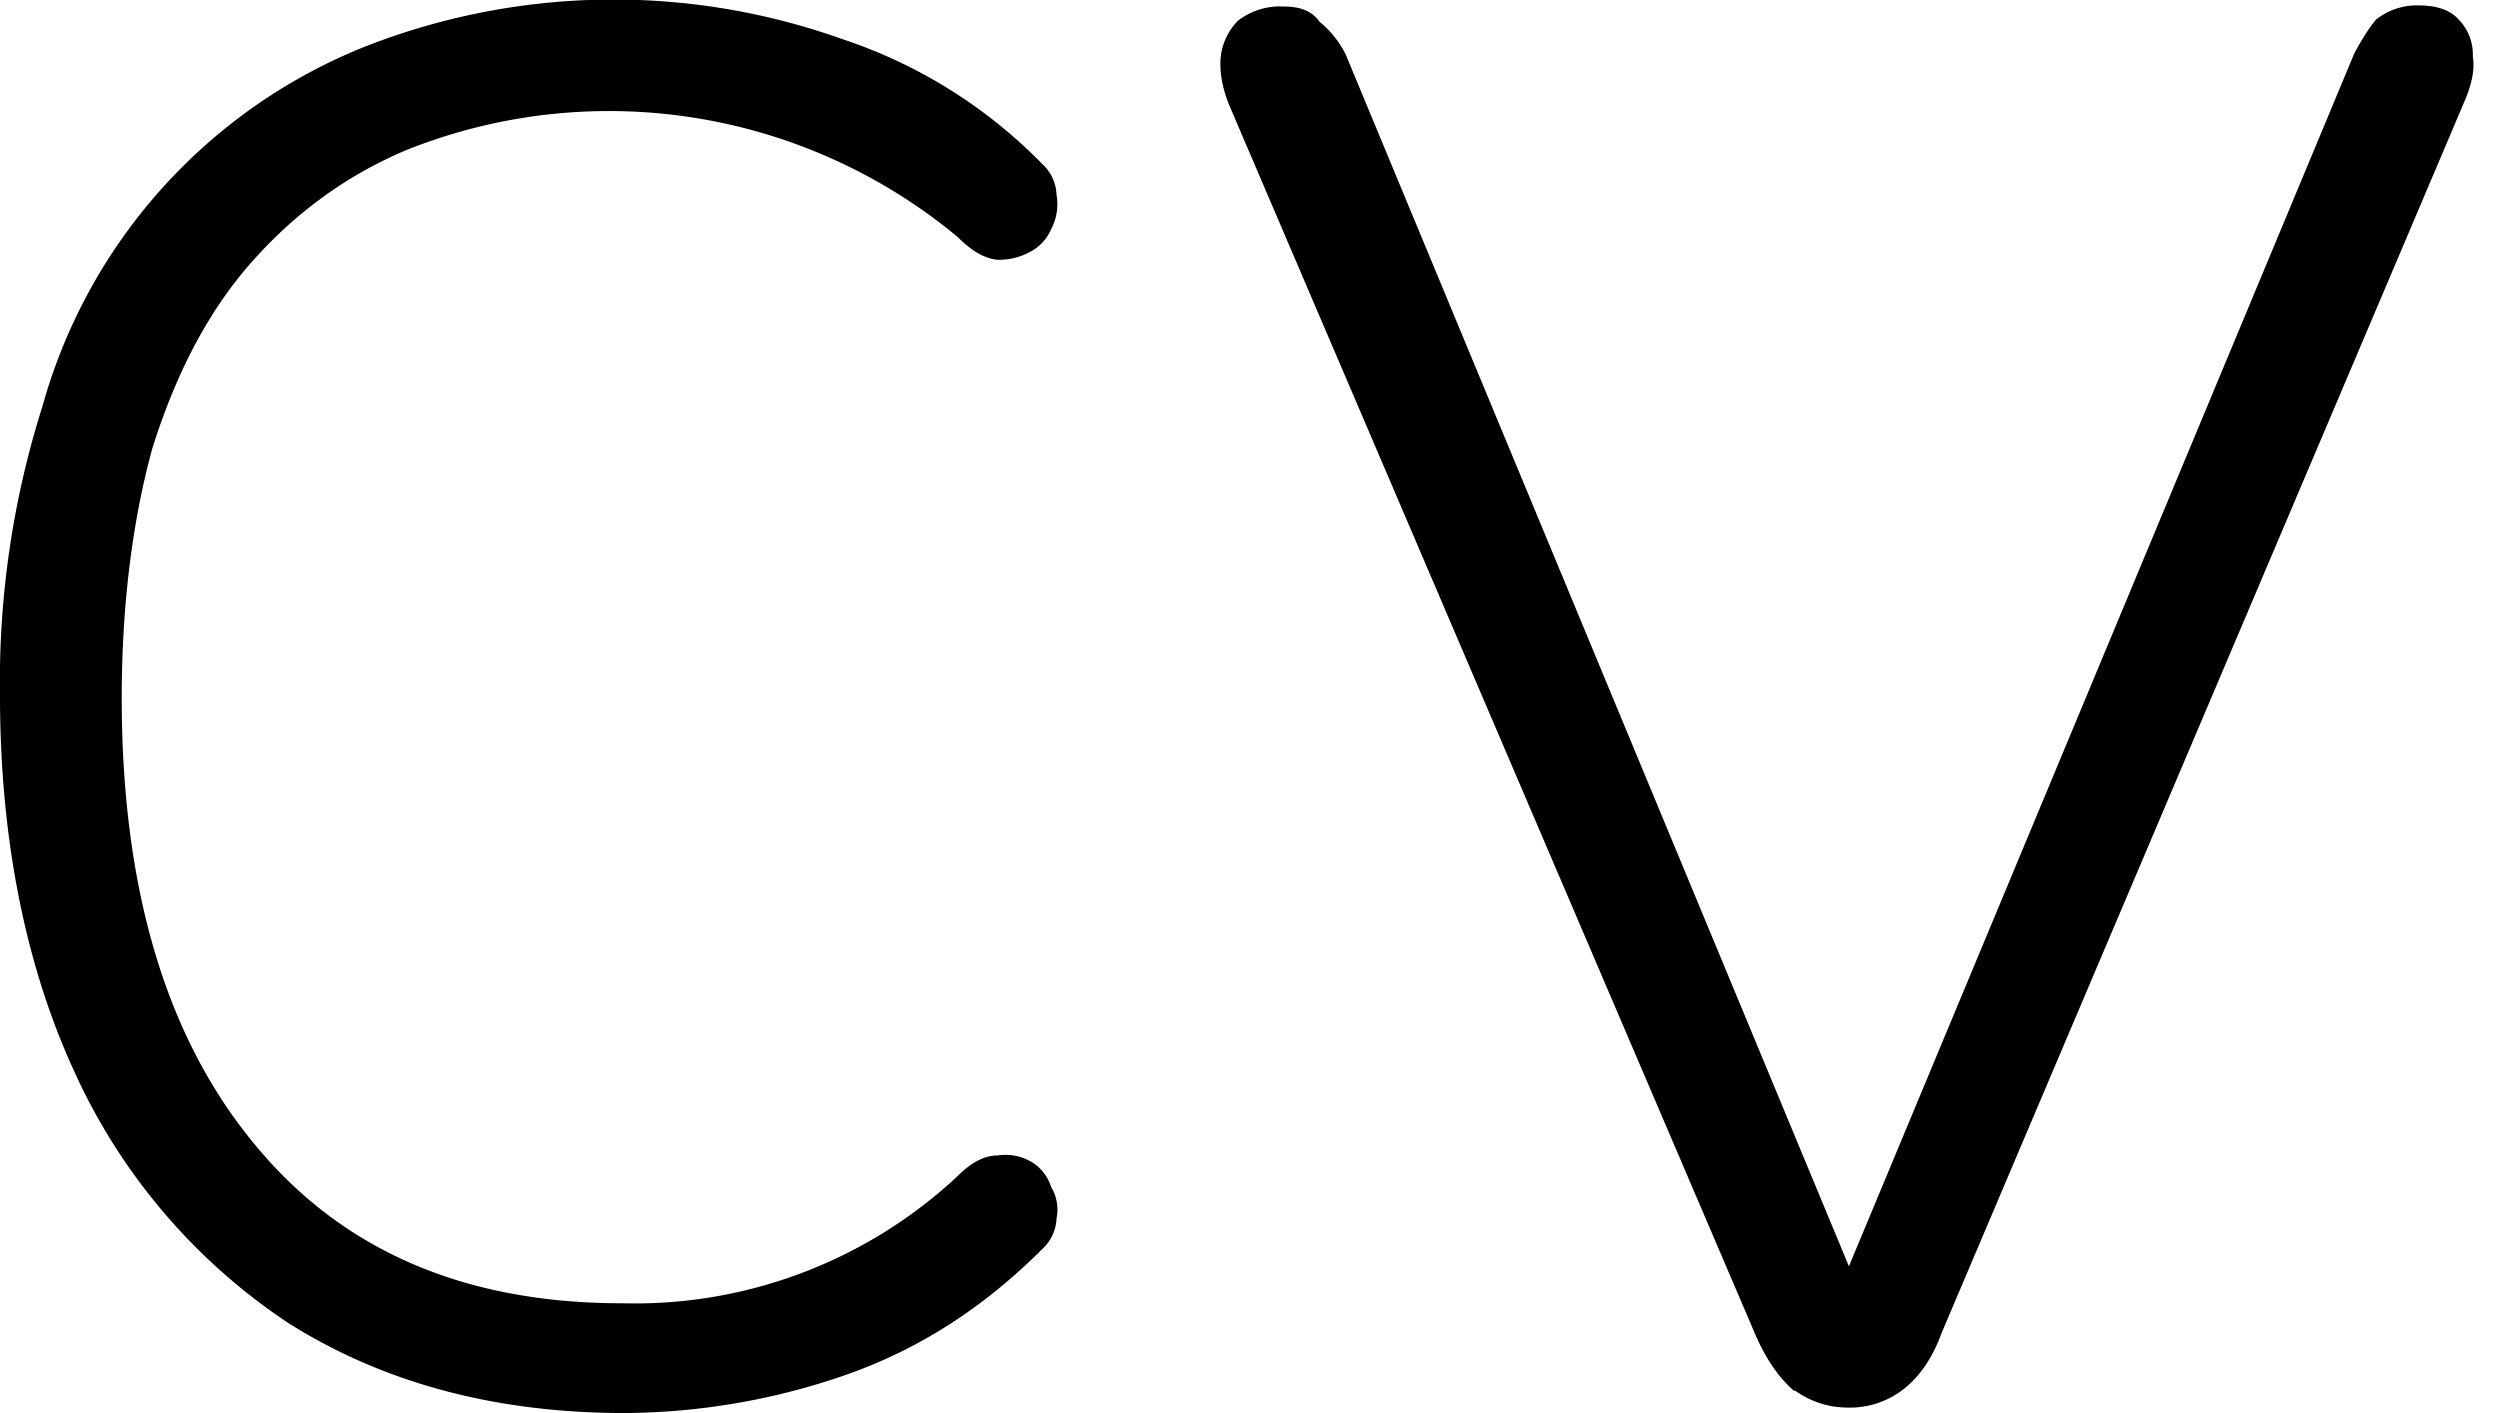 <svg xmlns="http://www.w3.org/2000/svg" width="23" height="13" viewBox="0 0 23 13" aria-aria-labelledby="icon-cv-title" role="img">
  <title id="icon-cv-title">Check my Curriculum</title>
  <path d="M2.65 12.17c.87.55 1.9.83 3.1.83a6.3 6.3 0 0 0 2-.34c.7-.24 1.3-.63 1.84-1.17a.4.4 0 0 0 .13-.28.4.4 0 0 0-.05-.29.41.41 0 0 0-.18-.23.47.47 0 0 0-.31-.06c-.12 0-.24.06-.37.19a4.35 4.35 0 0 1-3.09 1.17c-1.47 0-2.6-.5-3.4-1.49-.8-.98-1.2-2.34-1.2-4.08 0-.86.1-1.63.28-2.29.21-.67.5-1.24.89-1.69.4-.46.88-.82 1.45-1.06a5.02 5.02 0 0 1 5.07.8c.13.13.25.2.37.21a.6.6 0 0 0 .31-.08.42.42 0 0 0 .18-.2.5.5 0 0 0 .05-.32.4.4 0 0 0-.13-.28A4.59 4.59 0 0 0 7.75.36a6.26 6.26 0 0 0-4.42.08 5.01 5.01 0 0 0-2.94 3.3A8.37 8.37 0 0 0 0 6.4c0 1.3.23 2.47.68 3.45a5.5 5.5 0 0 0 1.97 2.32Zm13.86.62c.14.1.3.16.5.16a.8.8 0 0 0 .49-.16c.16-.12.28-.3.36-.52L22.67.94c.07-.16.1-.3.08-.42a.46.46 0 0 0-.13-.34c-.07-.08-.19-.13-.36-.13a.6.6 0 0 0-.4.13c-.06.07-.13.18-.2.31l-4.65 11.16L12.38.5a.92.92 0 0 0-.24-.3c-.07-.1-.18-.14-.33-.14a.63.63 0 0 0-.42.13.56.56 0 0 0-.16.34c-.01.12.01.27.08.44l4.84 11.31c.1.23.22.4.36.52Z" clip-rule="evenodd"/>
</svg>
